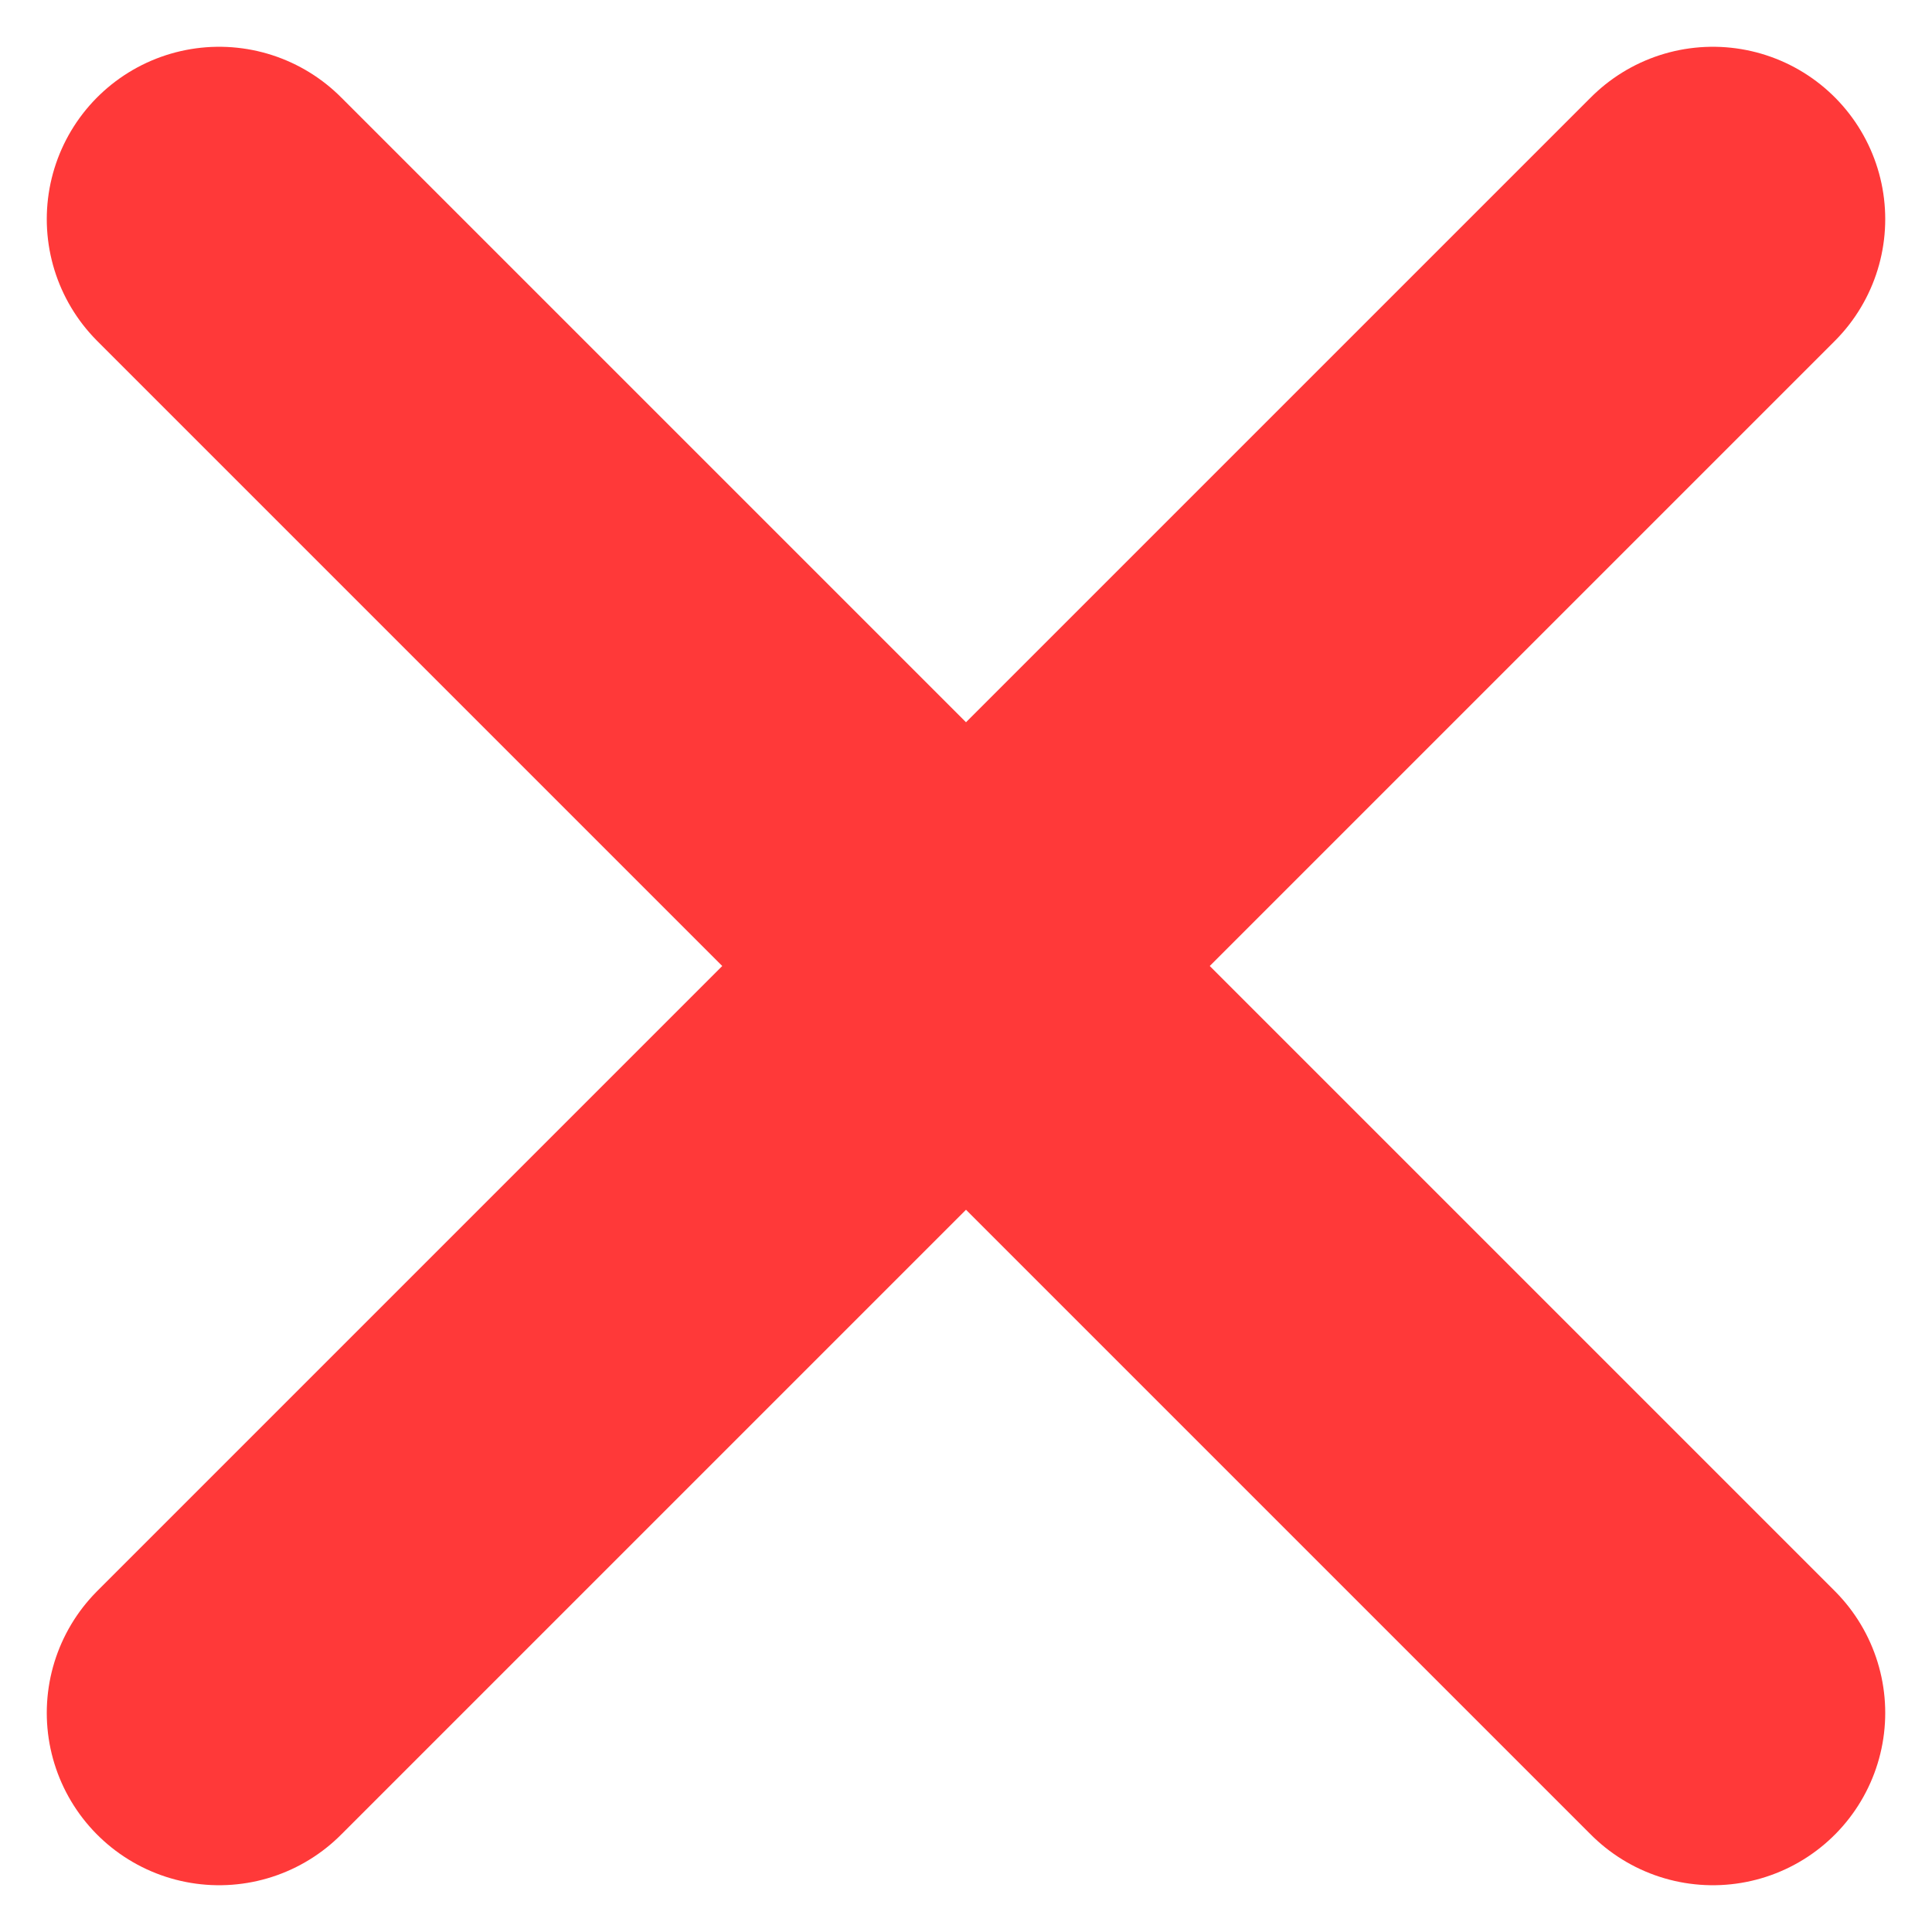 <svg width="31" height="31" viewBox="0 0 31 31" fill="none" xmlns="http://www.w3.org/2000/svg">
<path d="M27.484 3.516L3.516 27.484M3.516 3.516L27.484 27.484" stroke="#FF3939" stroke-width="5.531" stroke-linecap="round" stroke-linejoin="round"/>
</svg>
